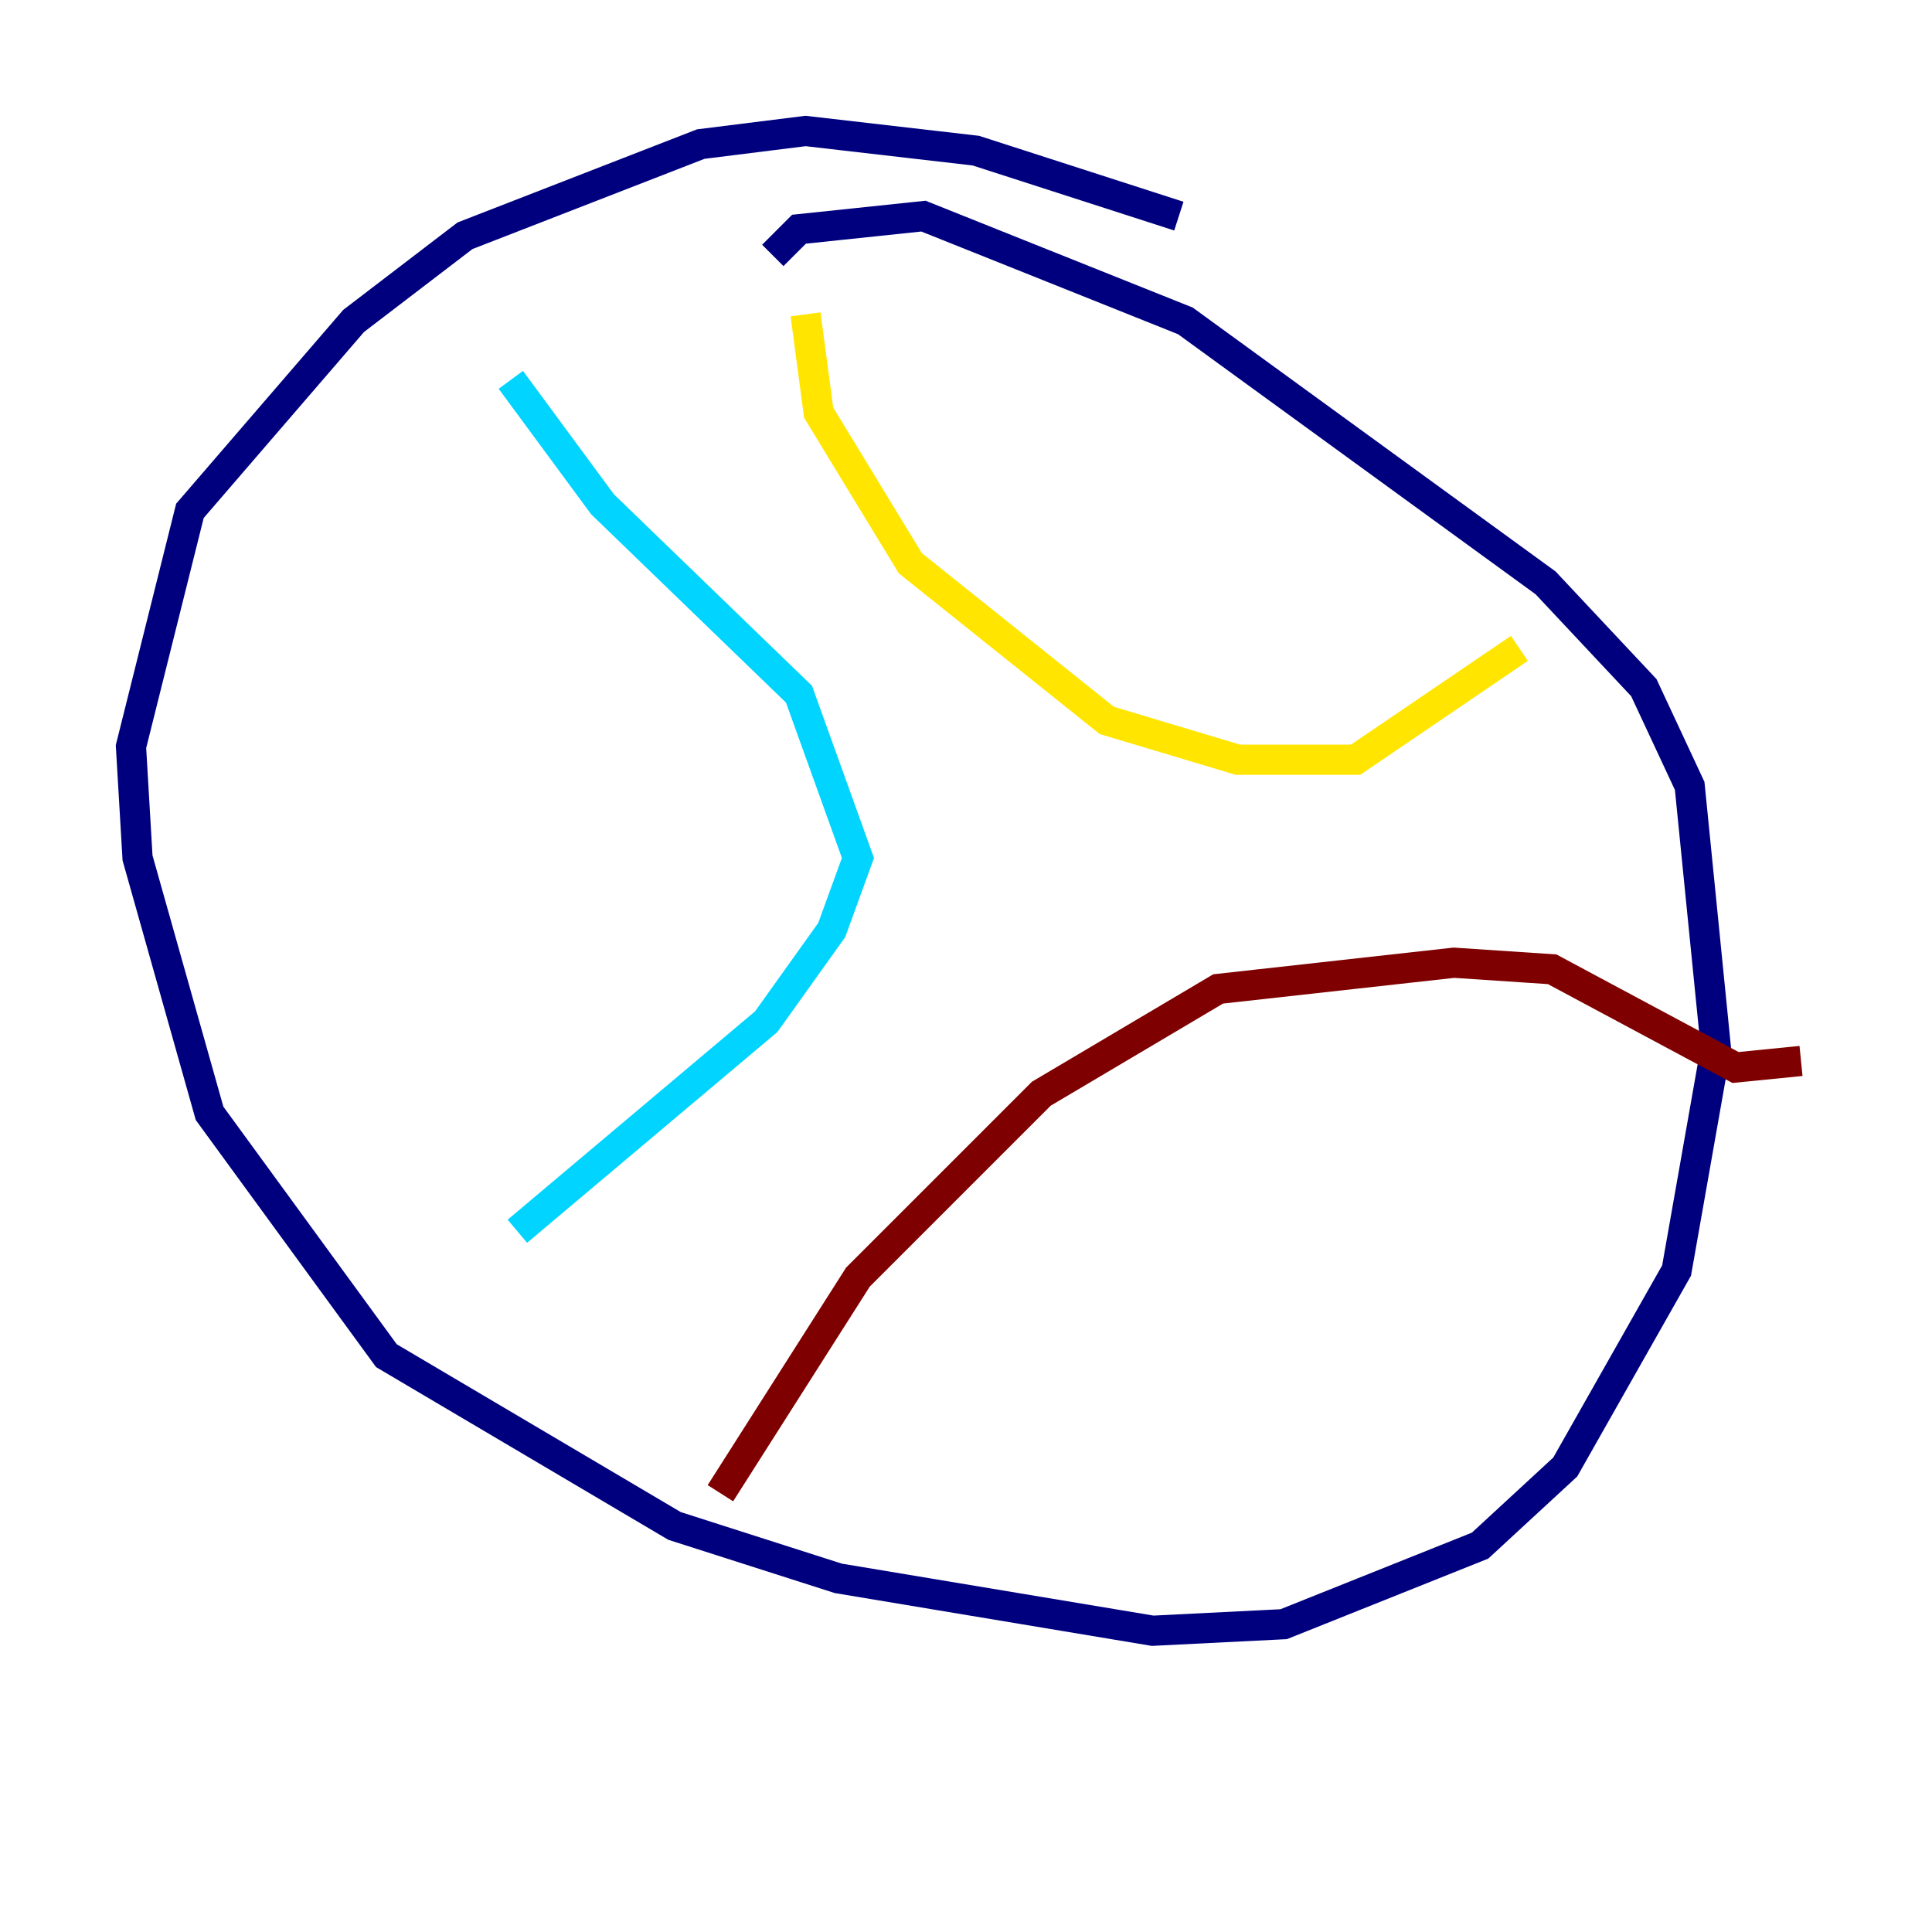 <?xml version="1.0" encoding="utf-8" ?>
<svg baseProfile="tiny" height="128" version="1.2" viewBox="0,0,128,128" width="128" xmlns="http://www.w3.org/2000/svg" xmlns:ev="http://www.w3.org/2001/xml-events" xmlns:xlink="http://www.w3.org/1999/xlink"><defs /><polyline fill="none" points="78.102,14.319 64.651,9.98 53.37,8.678 46.427,9.546 30.807,15.62 23.43,21.261 12.583,33.844 8.678,49.464 9.112,56.841 13.885,73.763 25.6,89.817 44.691,101.098 55.539,104.57 76.366,108.041 85.044,107.607 98.061,102.4 103.702,97.193 111.078,84.176 113.681,69.424 111.946,52.068 108.909,45.559 102.4,38.617 78.536,21.261 61.18,14.319 52.936,15.186 51.2,16.922" stroke="#00007f" stroke-width="2" /><polyline fill="none" points="33.844,25.166 39.919,33.41 52.936,45.993 56.841,56.841 55.105,61.614 50.766,67.688 34.278,81.573" stroke="#00d4ff" stroke-width="2" /><polyline fill="none" points="53.37,20.827 54.237,27.336 60.312,37.315 73.329,47.729 82.007,50.332 89.817,50.332 100.664,42.956" stroke="#ffe500" stroke-width="2" /><polyline fill="none" points="47.729,98.929 56.841,84.61 68.99,72.461 80.705,65.519 96.325,63.783 102.834,64.217 114.983,70.725 119.322,70.291" stroke="#7f0000" stroke-width="2" /></svg>